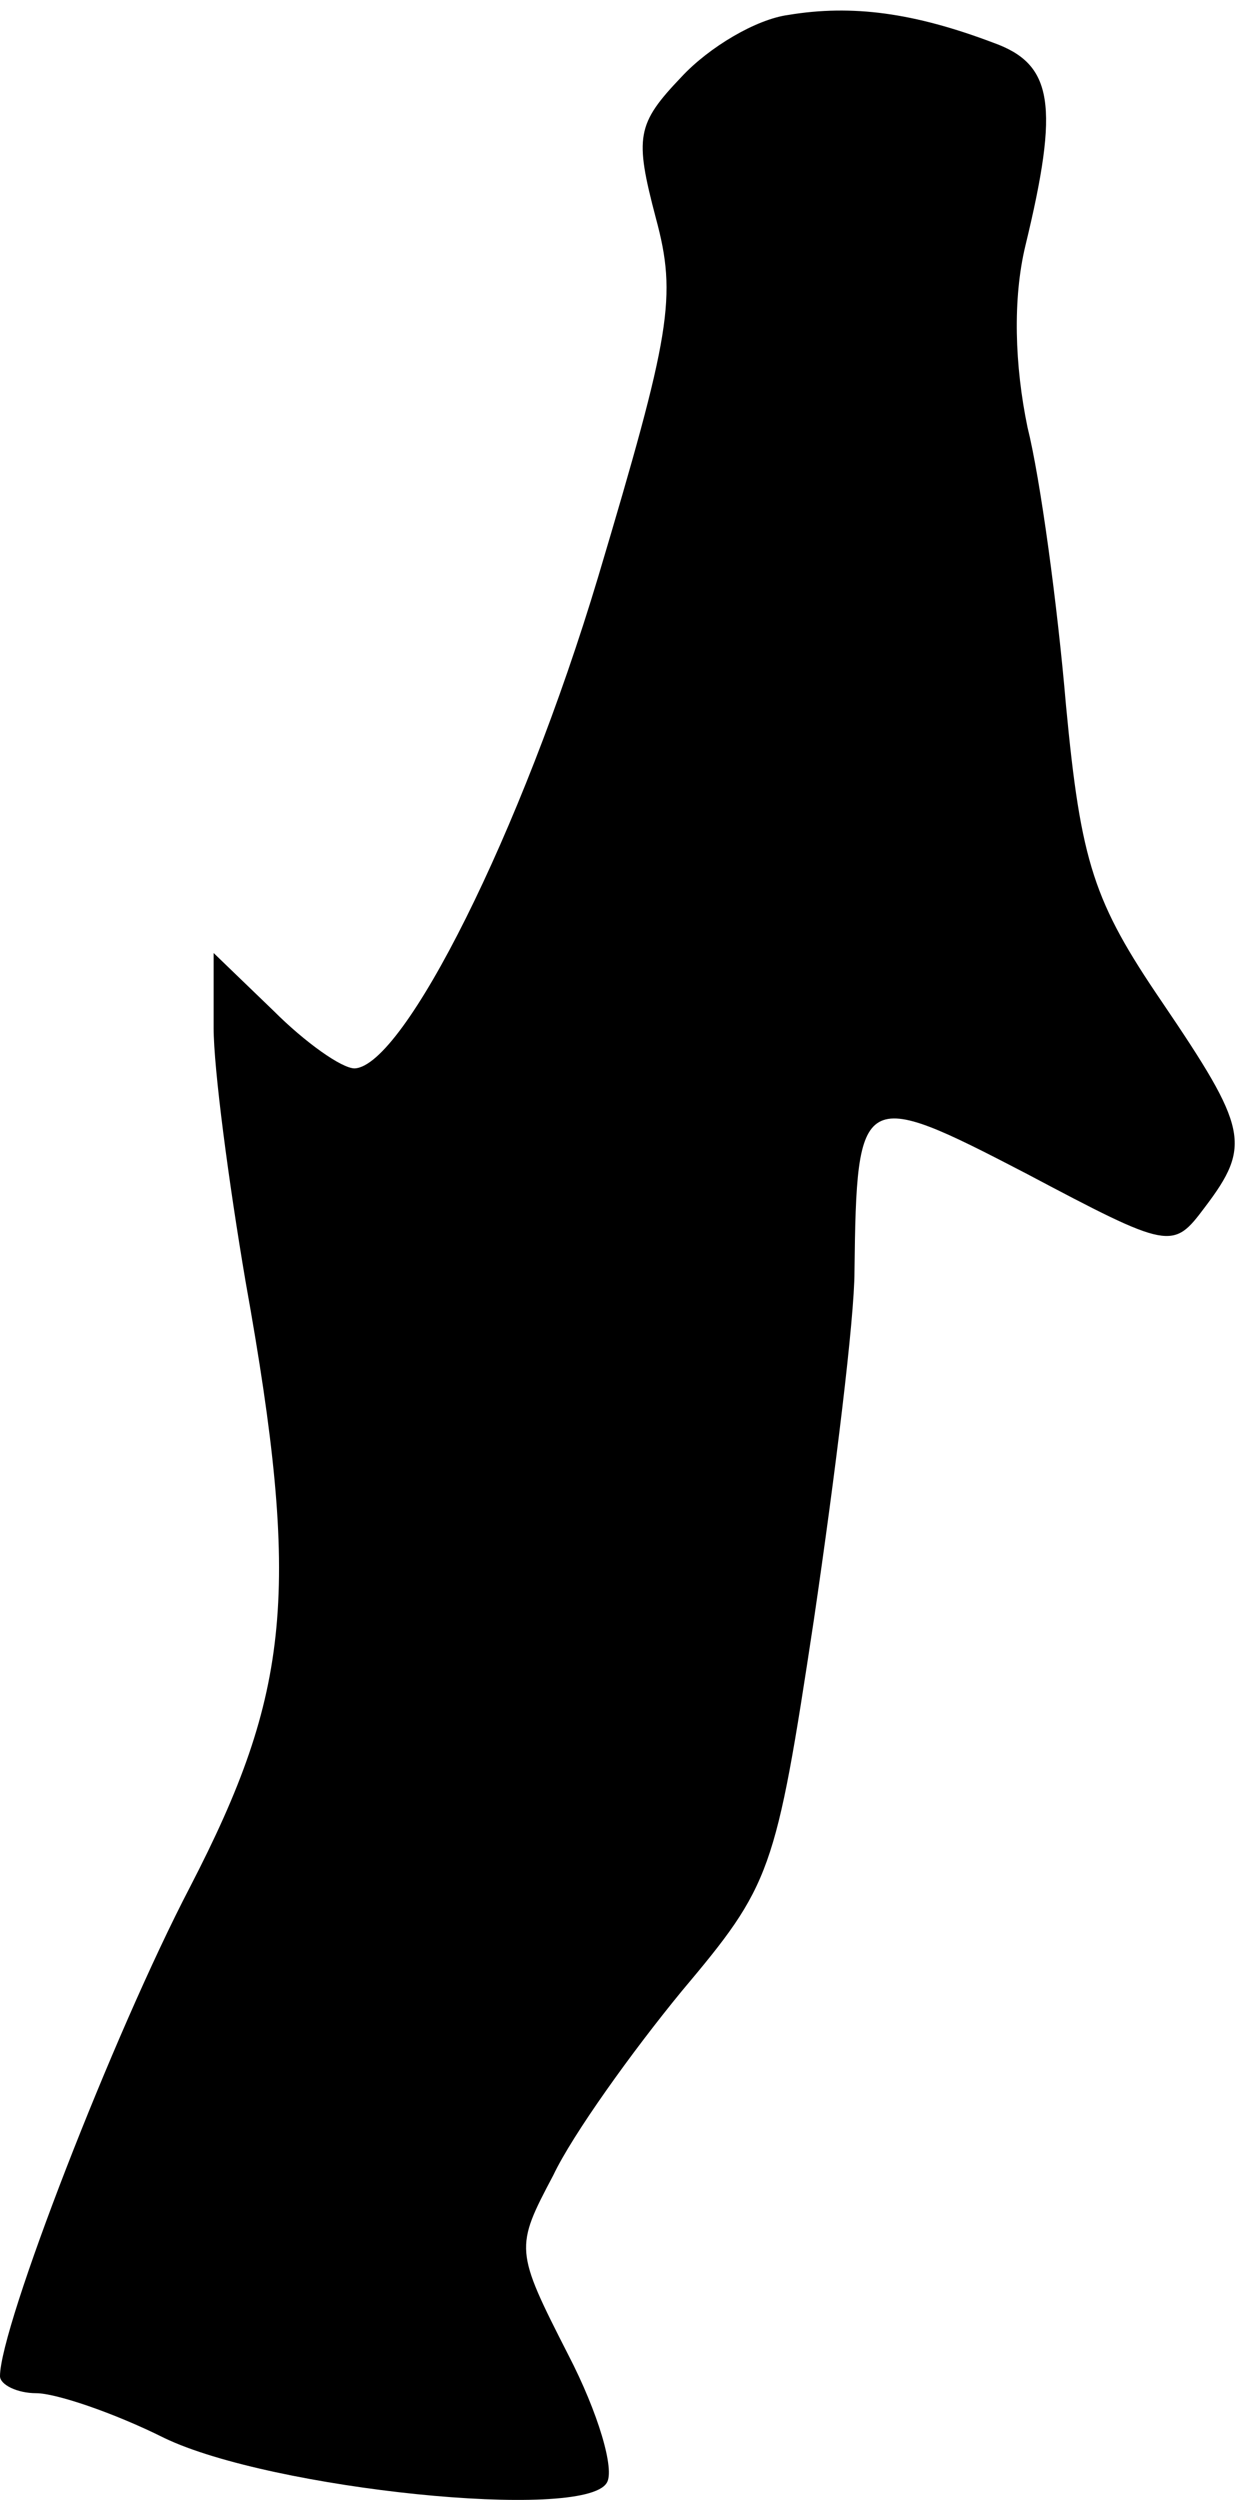 <?xml version="1.0" standalone="no"?>
<!DOCTYPE svg PUBLIC "-//W3C//DTD SVG 20010904//EN"
 "http://www.w3.org/TR/2001/REC-SVG-20010904/DTD/svg10.dtd">
<svg version="1.0" xmlns="http://www.w3.org/2000/svg"
 width="58pt" height="117pt" viewBox="0 0 58 117"
 preserveAspectRatio="xMidYMid meet">
<g transform="translate(0,117) scale(0.1,-0.1)"
fill="#000000" stroke="none">
<path fill="#000000" stroke="none" d="M369 1163 c-15 -2 -37 -15 -50 -29 -21
-22 -22 -28 -12 -66 10 -37 7 -54 -27 -168 -36 -120 -91 -229 -114 -230 -6 0
-23 12 -38 27 l-28 27 0 -35 c0 -19 7 -72 15 -119 26 -145 21 -192 -26 -283
-36 -69 -89 -206 -89 -229 0 -4 8 -8 17 -8 9 0 36 -9 60 -21 50 -24 196 -39
207 -21 4 6 -4 33 -18 60 -25 49 -25 50 -7 84 9 19 37 58 60 86 42 50 44 55
62 174 10 68 19 141 19 163 1 85 3 86 80 46 68 -36 69 -36 84 -16 22 29 20 37
-20 96 -32 47 -38 65 -45 139 -4 47 -12 106 -18 130 -6 29 -7 60 -1 85 16 66
13 85 -15 95 -37 14 -66 18 -96 13z"/>
</g>
</svg>
